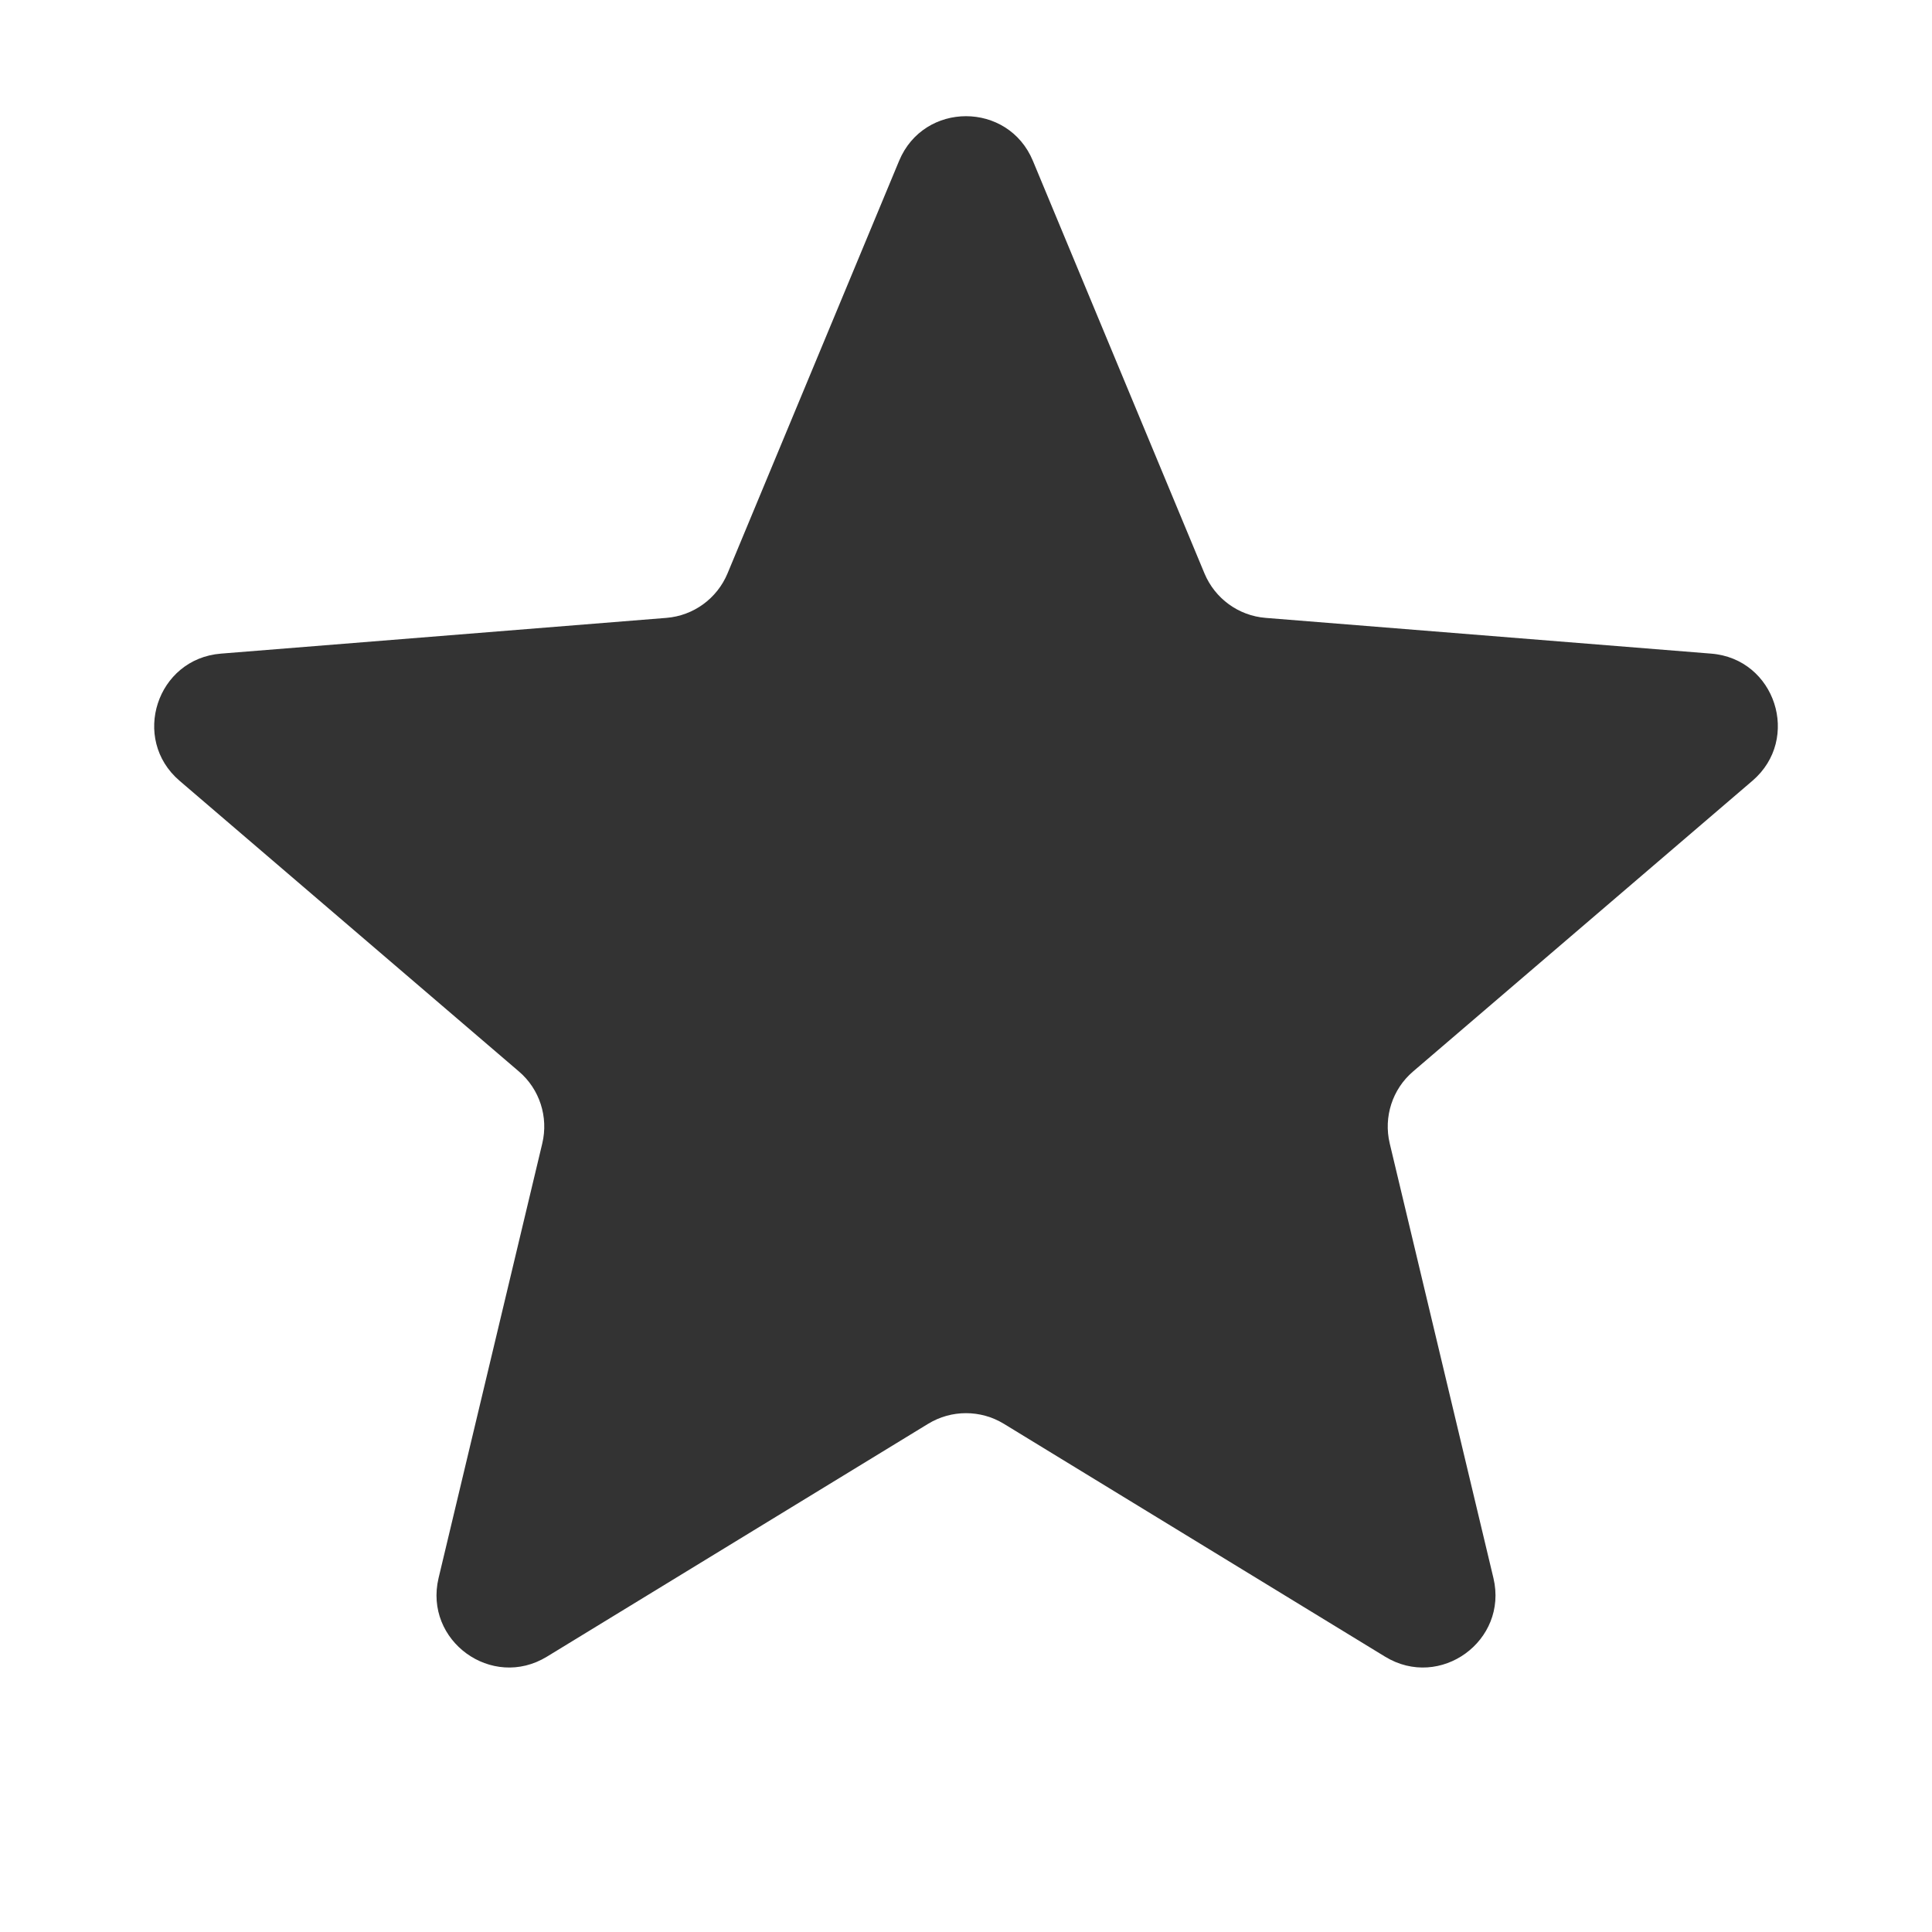 <svg width="16" height="16" viewBox="0 0 16 16" fill="none" xmlns="http://www.w3.org/2000/svg">
<path d="M7.446 1.332C7.651 0.839 8.349 0.839 8.554 1.332L9.975 4.749C10.062 4.957 10.257 5.099 10.481 5.117L14.171 5.413C14.703 5.455 14.918 6.119 14.513 6.466L11.702 8.874C11.531 9.02 11.457 9.25 11.509 9.469L12.368 13.069C12.491 13.588 11.927 13.998 11.471 13.72L8.313 11.791C8.121 11.674 7.879 11.674 7.687 11.791L4.529 13.72C4.073 13.998 3.509 13.588 3.632 13.069L4.491 9.469C4.543 9.25 4.469 9.02 4.298 8.874L1.487 6.466C1.082 6.119 1.298 5.455 1.83 5.413L5.519 5.117C5.743 5.099 5.938 4.957 6.025 4.749L7.446 1.332Z" fill="#333333"/>
</svg>
